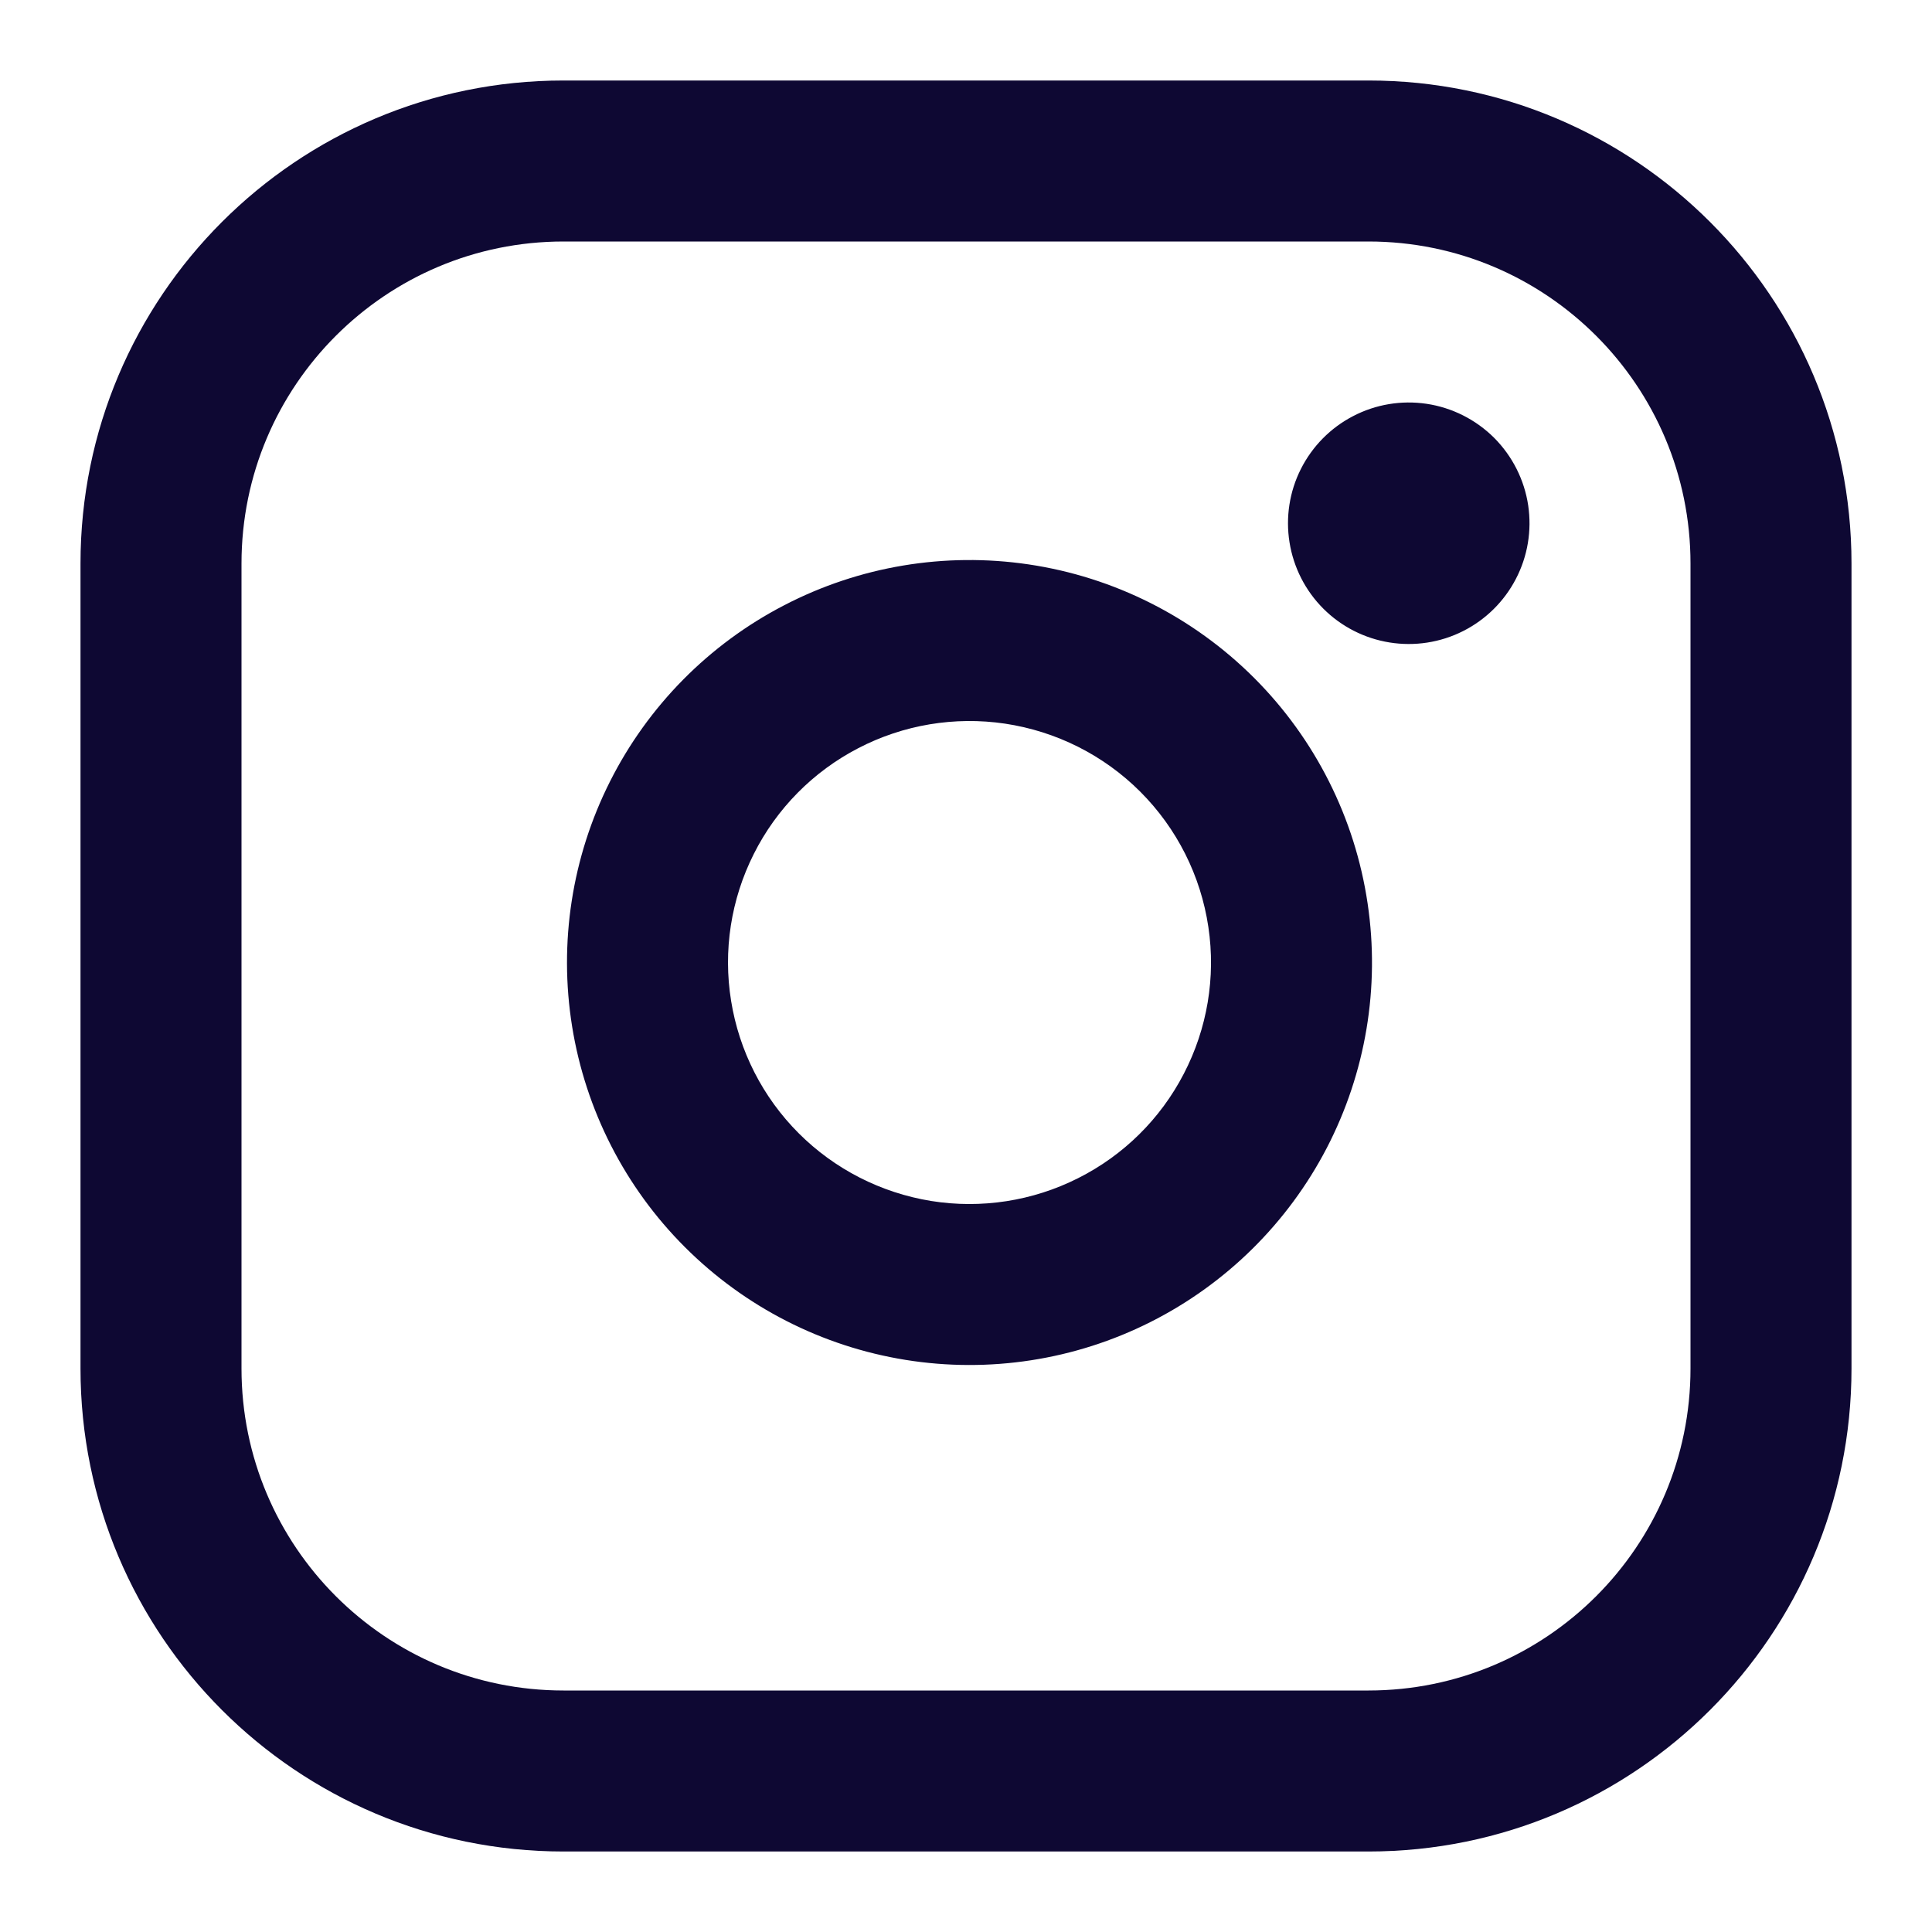 <svg width="24" height="24" viewBox="0 0 24 24" fill="none" xmlns="http://www.w3.org/2000/svg">
<g id="icons/services/instagram">
<path id="Union" fill-rule="evenodd" clip-rule="evenodd" d="M7 3C4.791 3 3 4.791 3 7V17C3 19.209 4.791 21 7 21H17C19.209 21 21 19.209 21 17V7C21 4.791 19.209 3 17 3H7ZM1 7C1 3.686 3.686 1 7 1H17C20.314 1 23 3.686 23 7V17C23 20.314 20.314 23 17 23H7C3.686 23 1 20.314 1 17V7ZM12.483 8.989C11.859 8.897 11.222 9.003 10.662 9.294C10.102 9.584 9.647 10.044 9.364 10.608C9.08 11.172 8.981 11.81 9.082 12.433C9.182 13.056 9.476 13.632 9.922 14.078C10.368 14.524 10.944 14.818 11.567 14.919C12.19 15.019 12.829 14.92 13.392 14.636C13.956 14.353 14.416 13.899 14.706 13.338C14.997 12.778 15.104 12.141 15.011 11.517C14.917 10.88 14.62 10.29 14.165 9.835C13.71 9.38 13.12 9.084 12.483 8.989ZM9.741 7.519C10.674 7.034 11.737 6.857 12.777 7.011C13.838 7.168 14.82 7.663 15.579 8.421C16.338 9.18 16.832 10.162 16.989 11.223C17.144 12.264 16.966 13.326 16.482 14.26C15.997 15.193 15.231 15.95 14.291 16.423C13.352 16.896 12.287 17.06 11.249 16.893C10.211 16.726 9.252 16.236 8.508 15.492C7.764 14.749 7.274 13.789 7.107 12.751C6.94 11.713 7.104 10.648 7.577 9.709C8.05 8.769 8.807 8.003 9.741 7.519ZM18.831 7.191C18.977 6.911 19.03 6.592 18.984 6.28C18.937 5.962 18.788 5.667 18.561 5.439C18.333 5.212 18.038 5.063 17.72 5.016C17.408 4.97 17.089 5.023 16.809 5.169C16.529 5.314 16.302 5.544 16.16 5.826C16.018 6.107 15.969 6.427 16.019 6.738C16.069 7.05 16.216 7.338 16.439 7.561C16.662 7.784 16.95 7.931 17.262 7.981C17.573 8.031 17.893 7.982 18.174 7.84C18.456 7.698 18.686 7.471 18.831 7.191Z" fill="#0E0833"/>
</g>
</svg>
